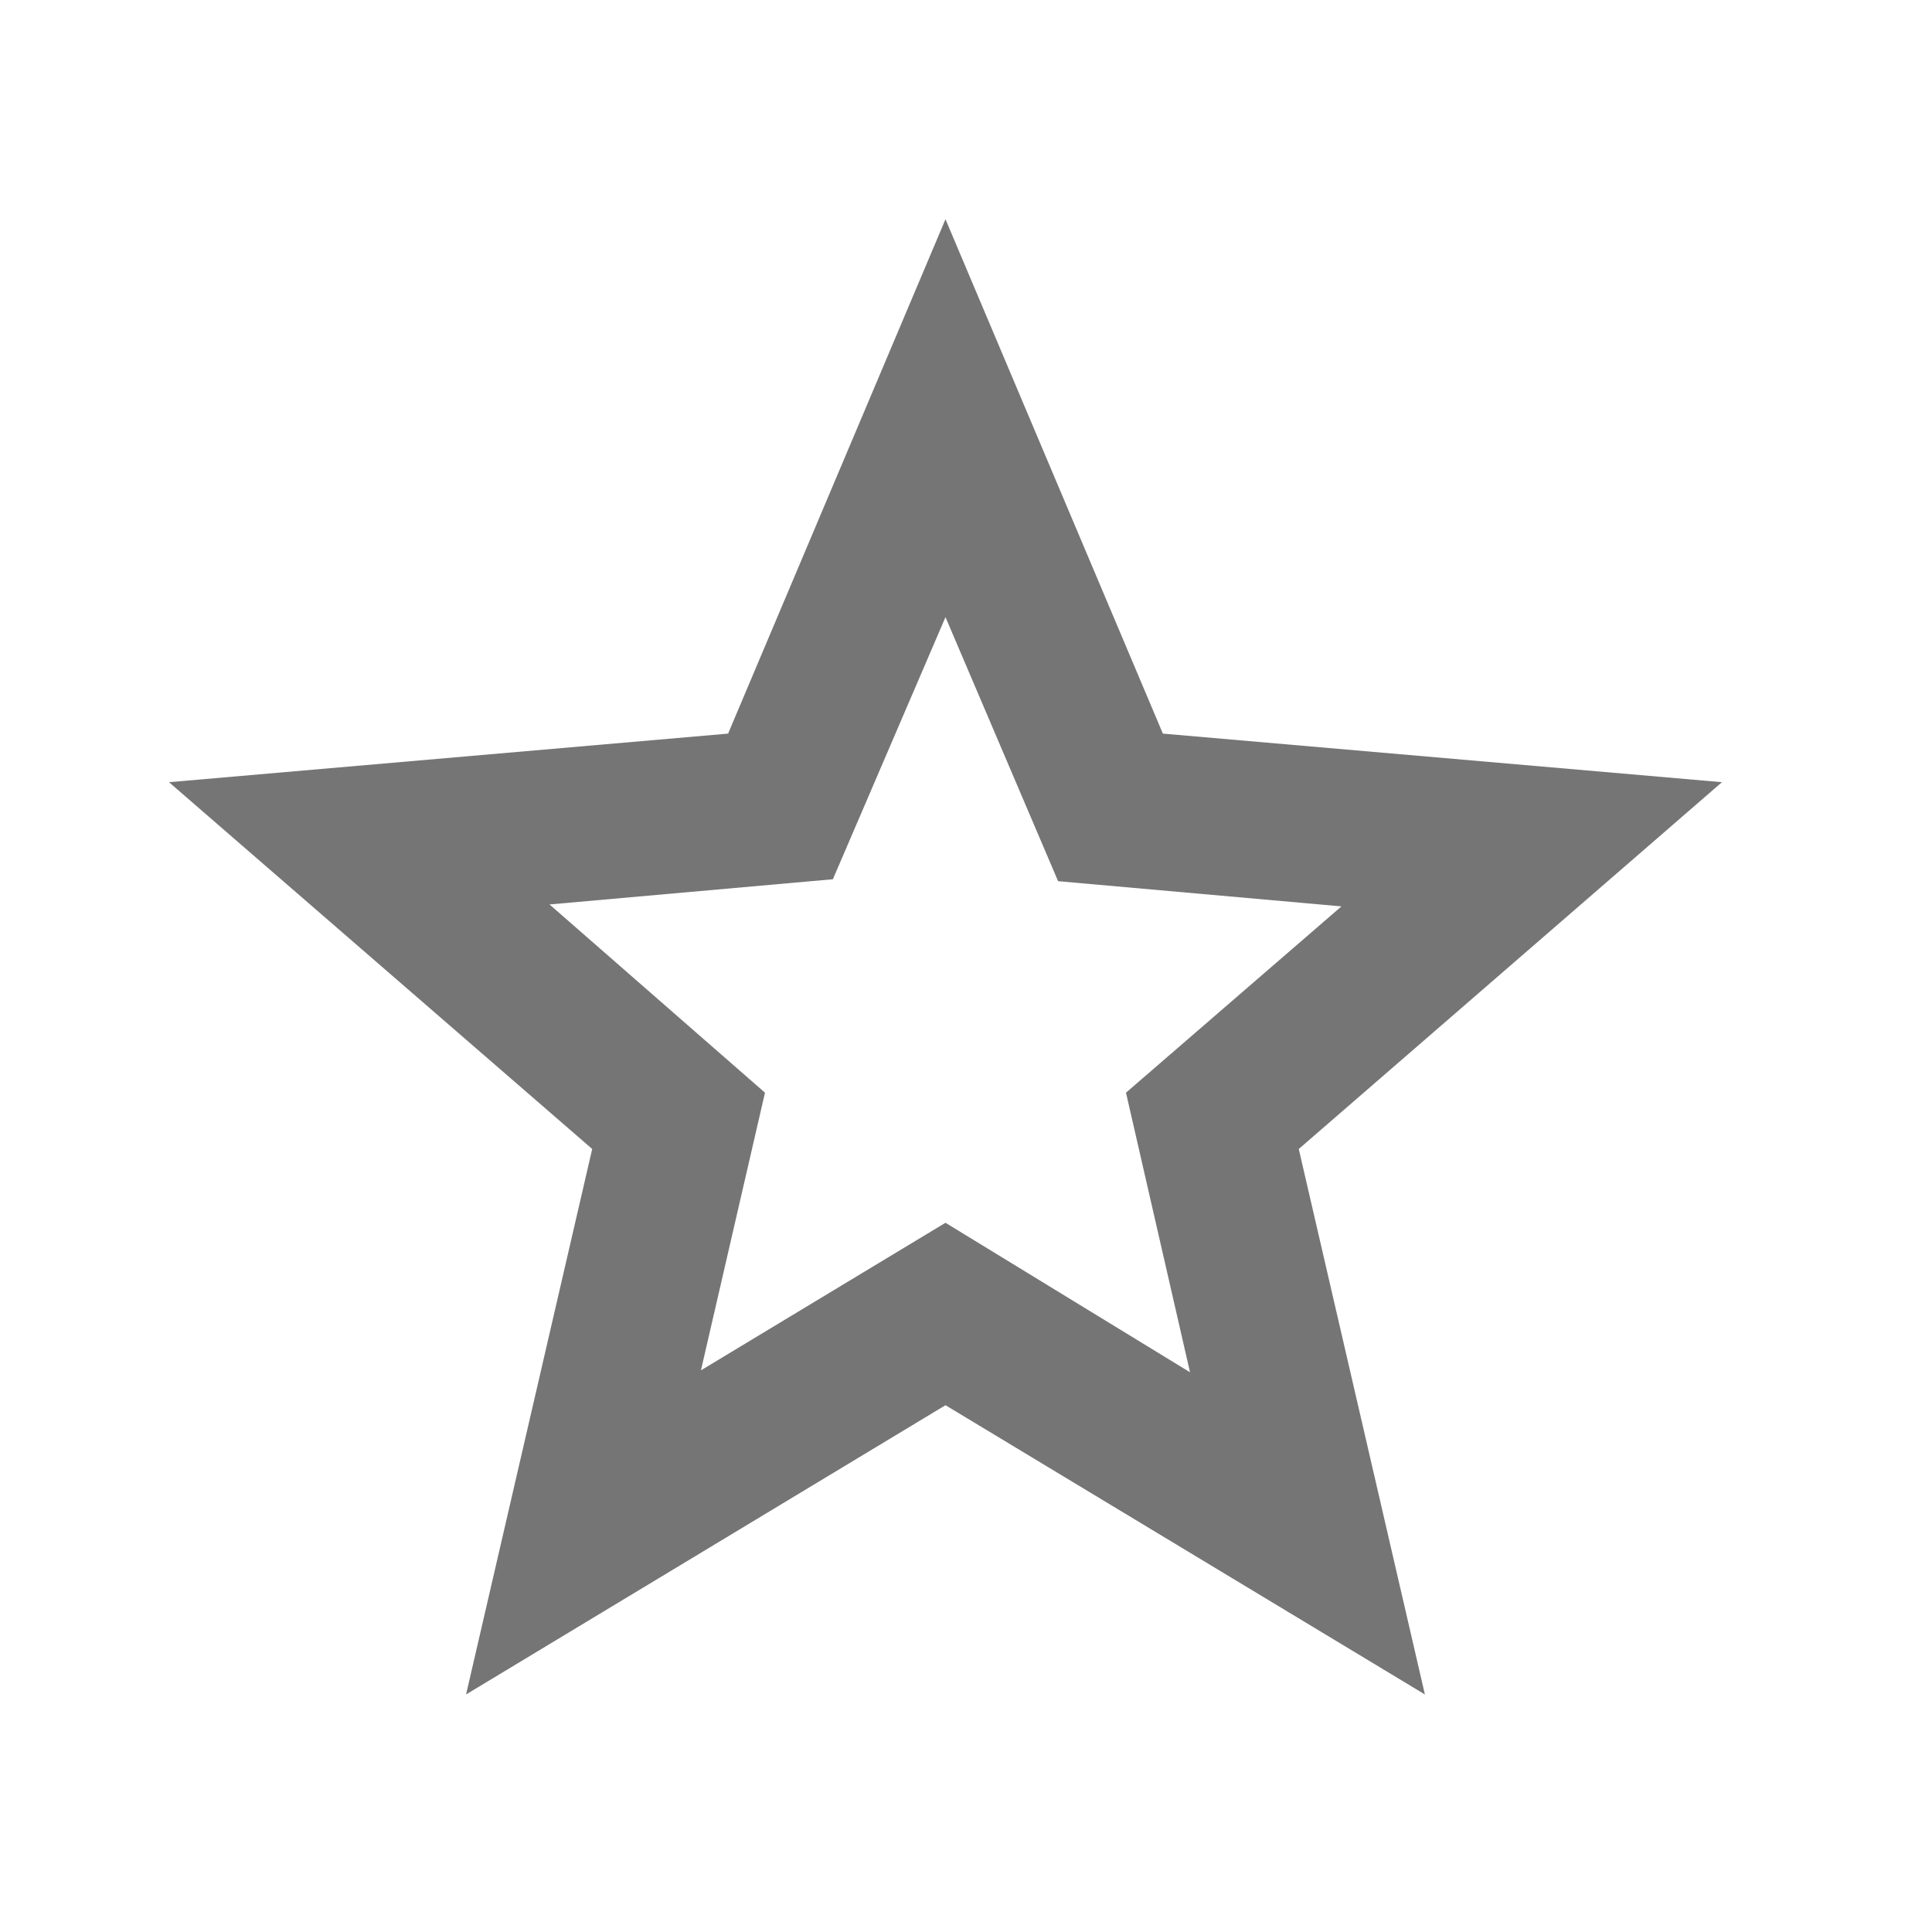 <svg width="21" height="21" viewBox="0 0 21 21" fill="none" xmlns="http://www.w3.org/2000/svg">
<path d="M7.619 14.895L10.277 13.291L12.935 14.916L12.239 11.877L14.581 9.852L11.501 9.578L10.277 6.708L9.053 9.557L5.973 9.831L8.315 11.877L7.619 14.895ZM5.066 18.418L6.437 12.489L1.837 8.502L7.914 7.974L10.277 2.383L12.64 7.974L18.717 8.502L14.117 12.489L15.488 18.418L10.277 15.274L5.066 18.418Z" fill="#757575"/>
</svg>
